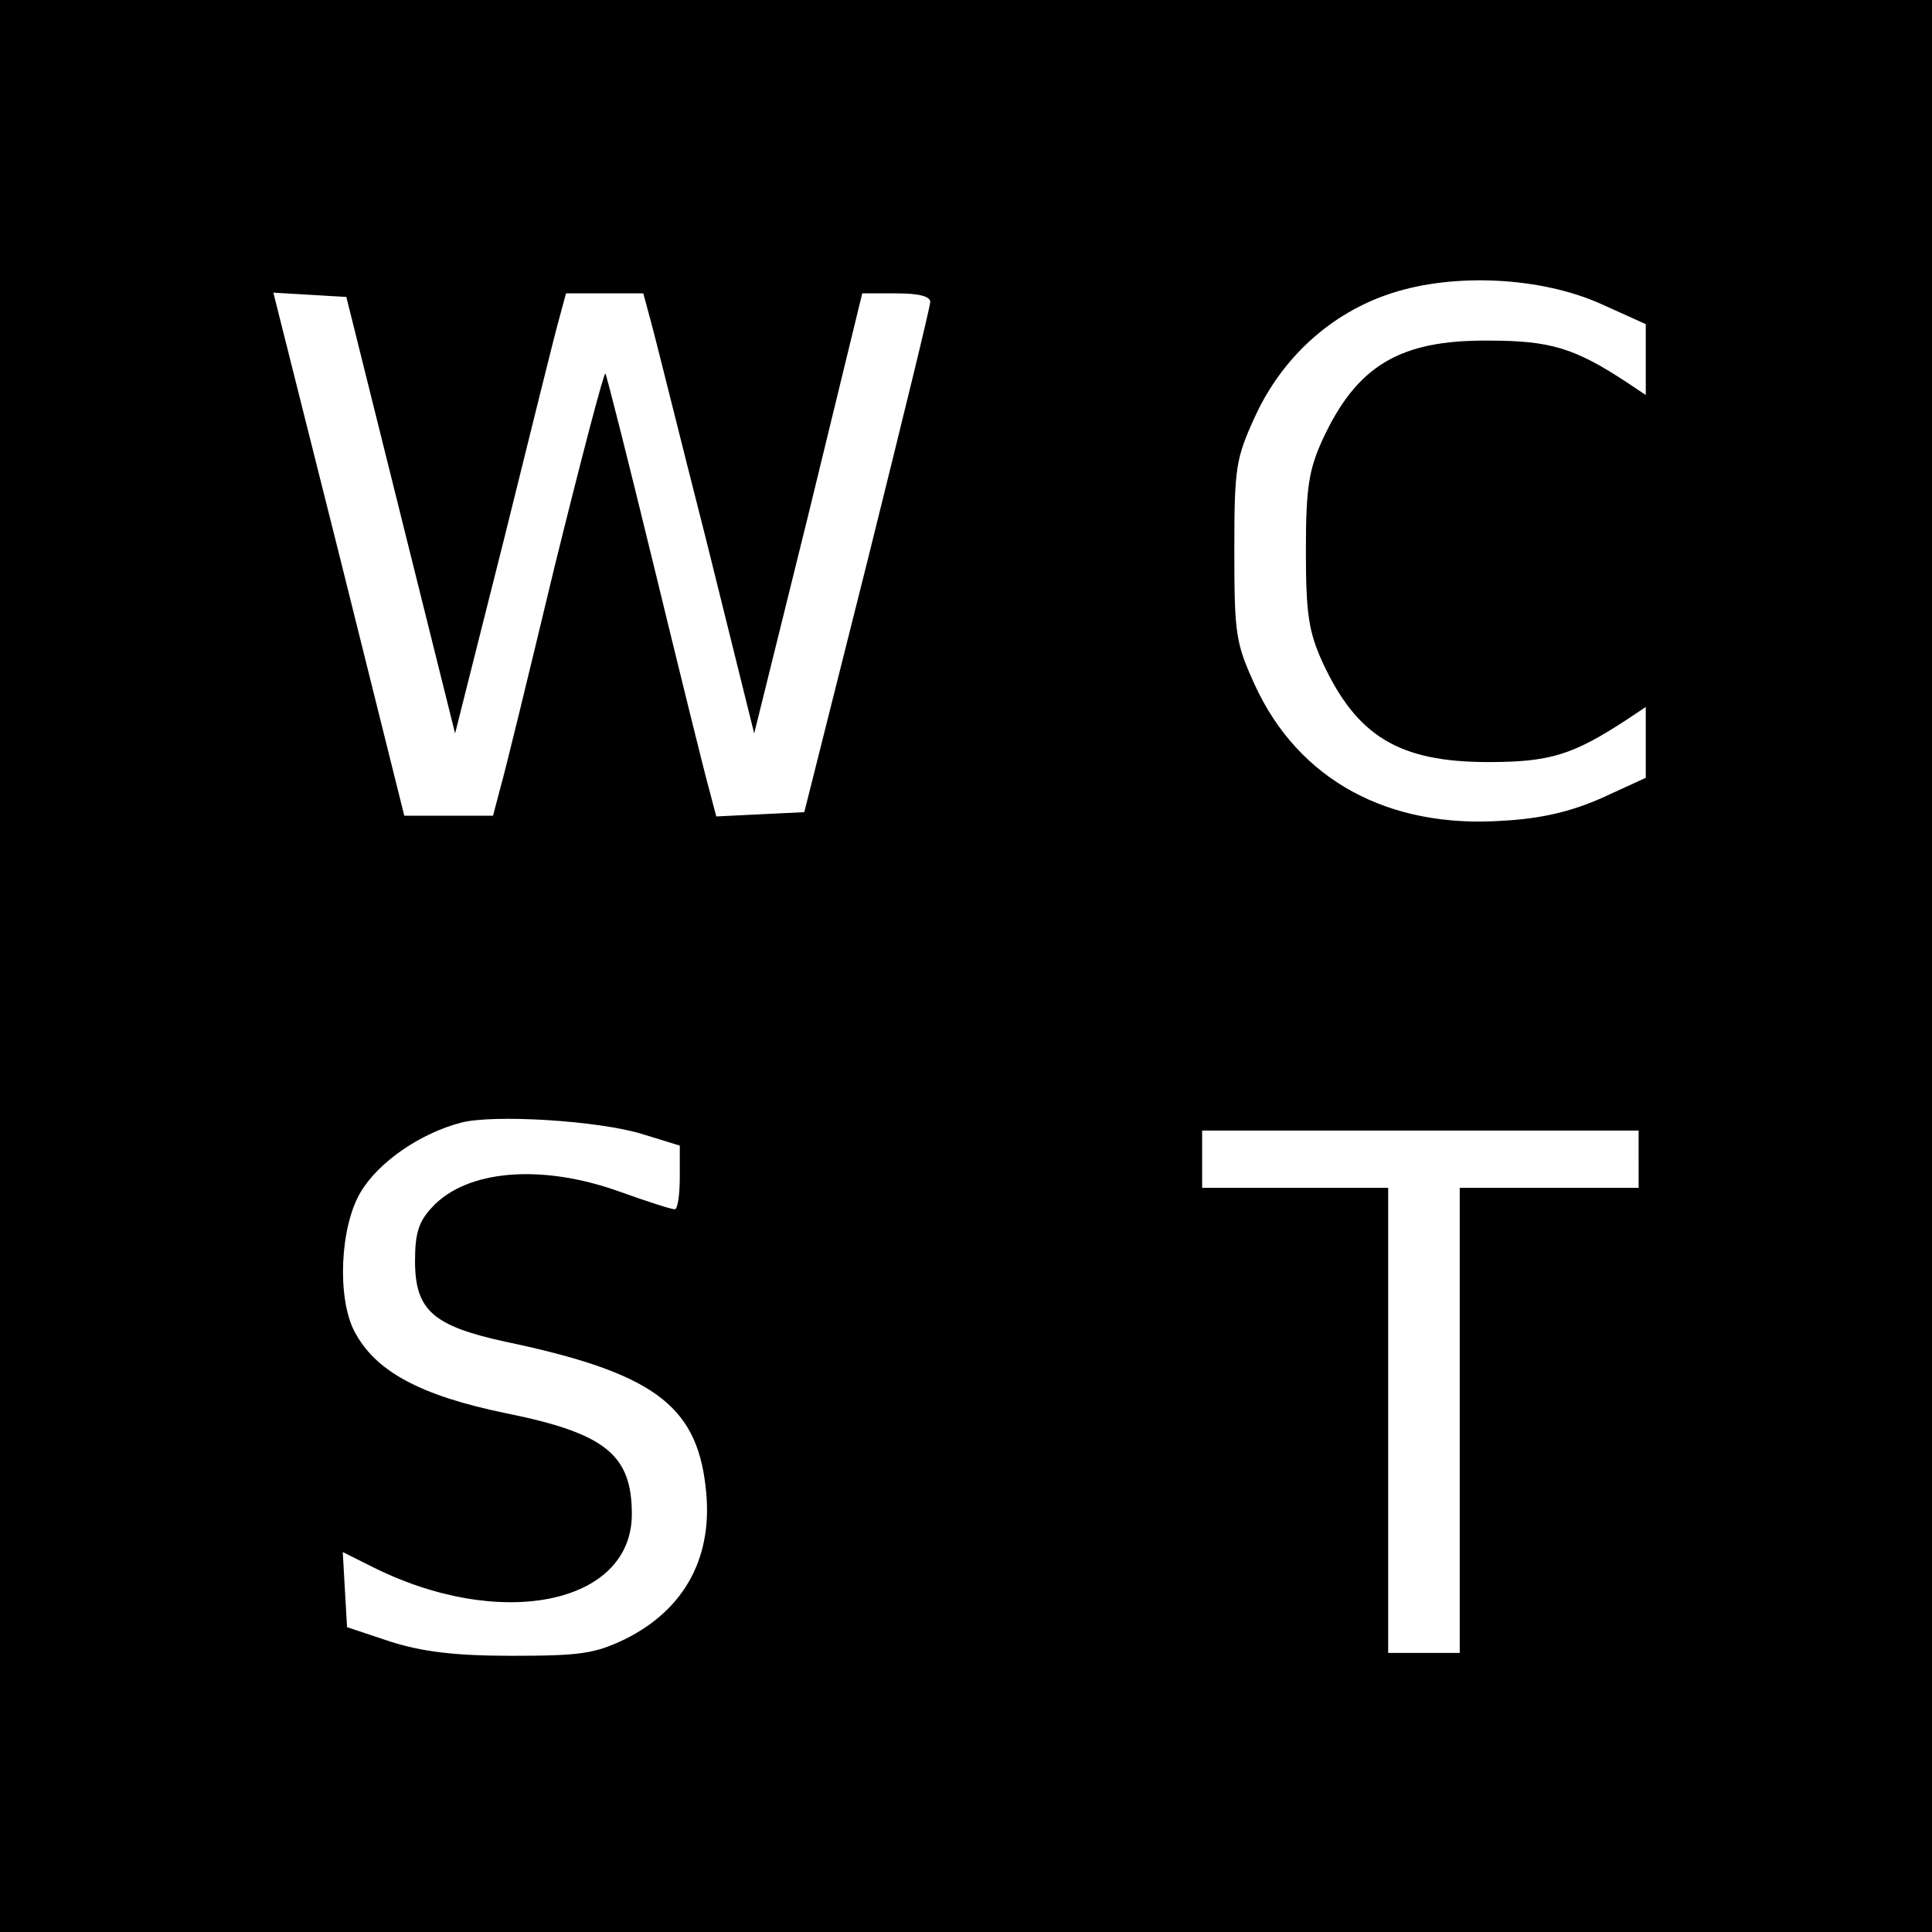<?xml version="1.0" standalone="no"?>
<!DOCTYPE svg PUBLIC "-//W3C//DTD SVG 20010904//EN"
 "http://www.w3.org/TR/2001/REC-SVG-20010904/DTD/svg10.dtd">
<svg version="1.0" xmlns="http://www.w3.org/2000/svg"
 width="270pt" height="270pt" viewBox="0 0 270 270"
 preserveAspectRatio="xMidYMid meet">
<g transform="translate(0,270) scale(0.1,-0.1)"
fill="#000000" stroke="none">
<path d="M0 1350 l0 -1350 1350 0 1350 0 0 1350 0 1350 -1350 0 -1350 0 0
-1350z m2238 925 l62 -28 0 -50 0 -49 -27 18 c-73 48 -107 58 -193 58 -124 1
-184 -35 -232 -139 -19 -42 -23 -67 -23 -155 0 -88 4 -113 23 -155 48 -104
107 -140 232 -140 86 0 118 10 193 59 l27 18 0 -49 0 -50 -61 -28 c-43 -19
-84 -29 -139 -32 -160 -11 -285 57 -346 189 -27 59 -29 71 -29 188 0 117 2
129 29 188 38 83 107 145 190 172 88 29 210 23 294 -15z m-1678 -295 l76 -305
68 270 c37 149 71 287 77 308 l10 37 54 0 54 0 10 -37 c6 -21 40 -159 78 -308
l67 -270 76 307 75 308 48 0 c31 0 47 -4 47 -12 0 -7 -40 -170 -88 -363 l-88
-350 -62 -3 -61 -3 -10 38 c-6 21 -40 159 -76 307 -36 148 -67 271 -69 274 -2
2 -34 -120 -71 -270 -36 -150 -70 -290 -76 -310 l-10 -38 -62 0 -62 0 -91 365
-92 366 51 -3 51 -3 76 -305z m338 -865 l52 -16 0 -44 c0 -25 -3 -45 -7 -45
-5 0 -39 11 -78 25 -109 39 -213 30 -261 -22 -19 -20 -24 -37 -24 -75 0 -69
25 -91 126 -113 205 -43 267 -88 280 -202 12 -97 -28 -172 -113 -214 -42 -20
-62 -23 -158 -23 -81 0 -126 6 -170 20 l-60 20 -3 52 -3 53 38 -19 c180 -92
366 -55 366 72 0 83 -37 113 -176 141 -121 25 -183 59 -212 115 -24 47 -20
145 9 194 25 42 83 82 140 97 45 12 193 3 254 -16z m1392 -35 l0 -40 -125 0
-125 0 0 -325 0 -325 -50 0 -50 0 0 325 0 325 -130 0 -130 0 0 40 0 40 305 0
305 0 0 -40z"/>
</g>
</svg>
